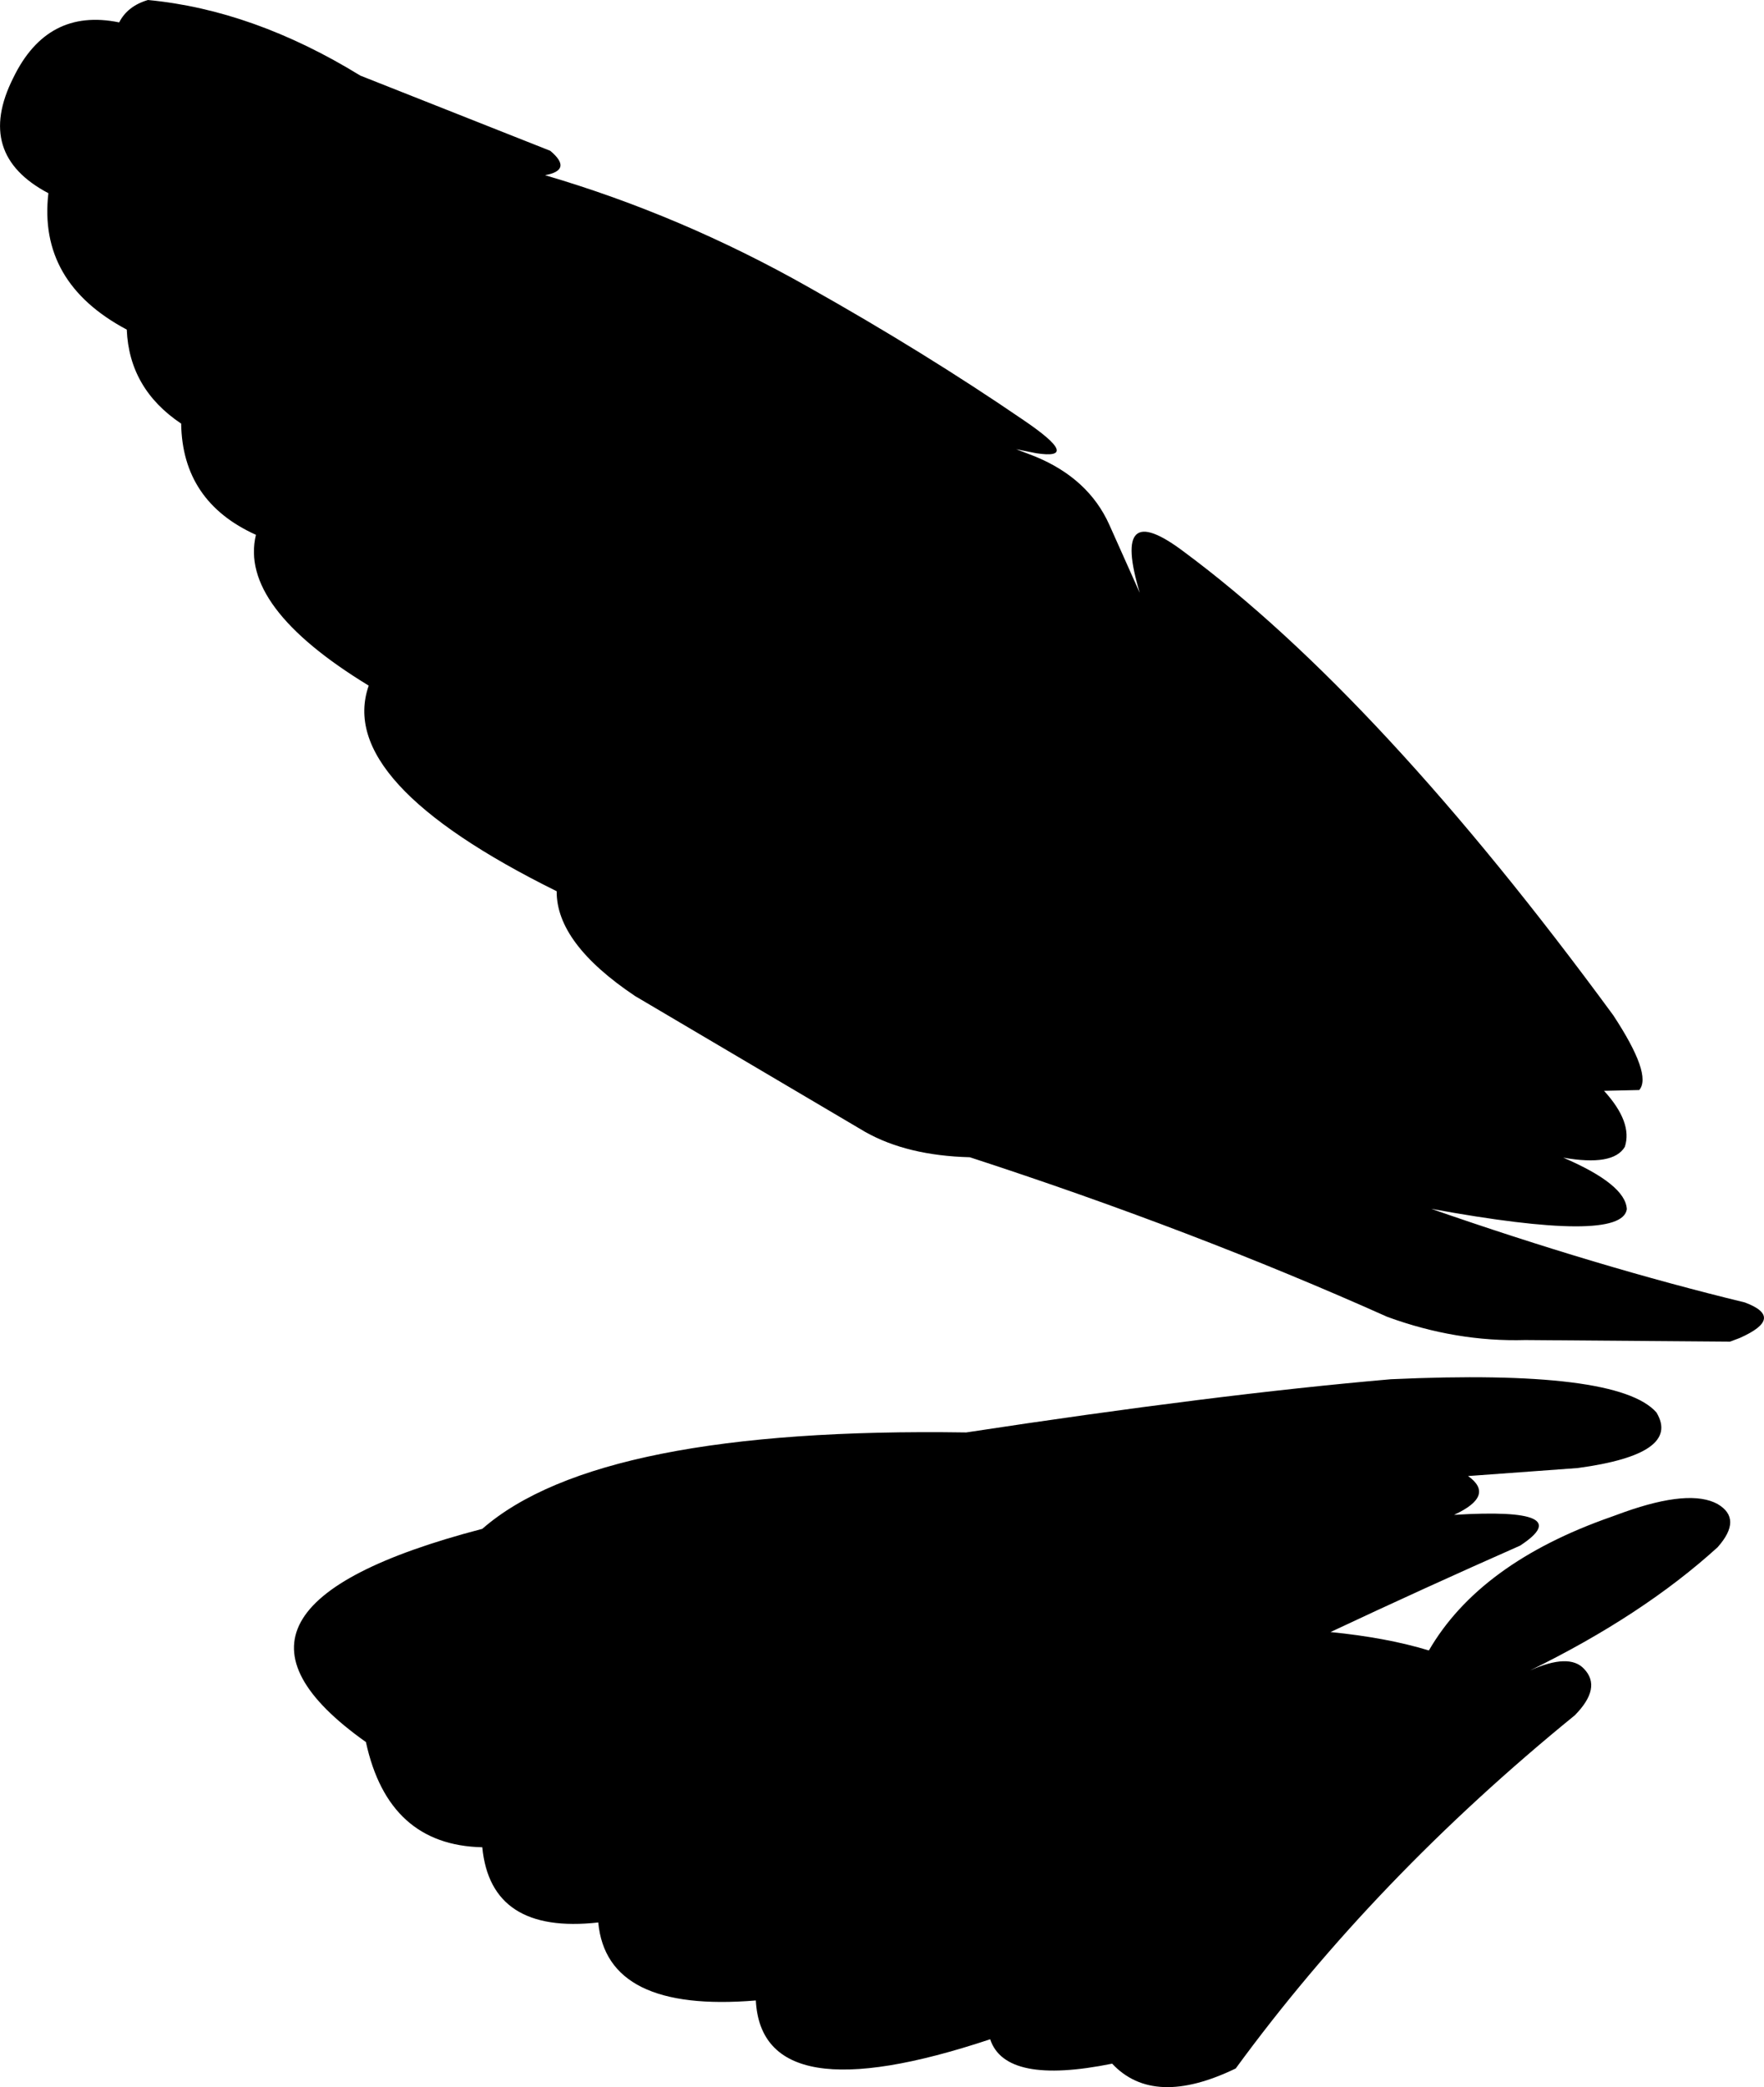 <?xml version="1.0" encoding="UTF-8" standalone="no"?>
<svg xmlns:xlink="http://www.w3.org/1999/xlink" height="260.9px" width="220.55px" xmlns="http://www.w3.org/2000/svg">
  <g transform="matrix(1.0, 0.0, 0.0, 1.0, -159.85, -74.75)">
    <path d="M377.35 242.0 L376.15 242.45 350.55 242.25 Q341.9 242.5 333.3 239.35 309.05 228.5 281.1 219.4 273.3 219.2 268.05 216.25 L239.25 199.25 Q229.4 192.65 229.45 186.15 201.75 172.45 205.95 160.45 189.7 150.55 191.85 141.6 182.65 137.45 182.5 127.7 176.0 123.35 175.7 115.95 164.6 110.05 165.9 98.9 156.7 94.05 161.5 84.5 165.75 75.7 174.75 77.55 175.8 75.5 178.35 74.75 191.55 76.0 204.9 84.2 L228.65 93.6 Q231.5 96.0 228.0 96.65 245.05 101.65 260.95 110.65 275.45 118.8 287.8 127.25 295.25 132.3 289.4 131.4 L286.9 130.9 289.25 131.8 Q295.95 134.55 298.55 140.35 L302.35 148.85 Q298.75 136.85 307.85 143.7 332.35 161.85 361.55 201.65 366.45 209.1 364.8 211.0 L360.4 211.1 Q364.0 215.05 363.0 218.1 361.55 220.55 355.3 219.45 363.1 222.8 363.25 225.9 362.6 230.2 338.8 225.85 359.65 233.1 378.0 237.55 383.1 239.45 377.35 242.0 M362.95 263.75 Q371.15 260.85 374.6 262.75 377.75 264.6 374.6 268.15 365.25 276.65 351.15 283.55 356.05 281.35 357.9 283.35 360.15 285.7 356.75 289.15 331.75 309.5 314.35 333.3 304.1 338.25 298.9 332.7 285.55 335.4 283.65 329.65 255.1 339.15 254.35 324.8 235.7 326.35 234.65 315.05 221.2 316.55 220.15 305.65 208.4 305.4 205.6 292.5 182.05 275.8 220.15 265.85 234.75 253.1 280.65 253.8 311.8 249.05 333.75 247.15 362.15 245.85 366.95 251.3 370.1 256.5 357.1 258.25 L343.4 259.25 Q346.85 261.7 341.65 264.1 357.25 263.15 349.9 267.95 337.9 273.25 326.2 278.75 333.25 279.45 338.5 281.05 344.85 270.1 361.3 264.35 L362.95 263.75" fill="#000000" fill-rule="evenodd" stroke="none"/>
  </g>
</svg>
